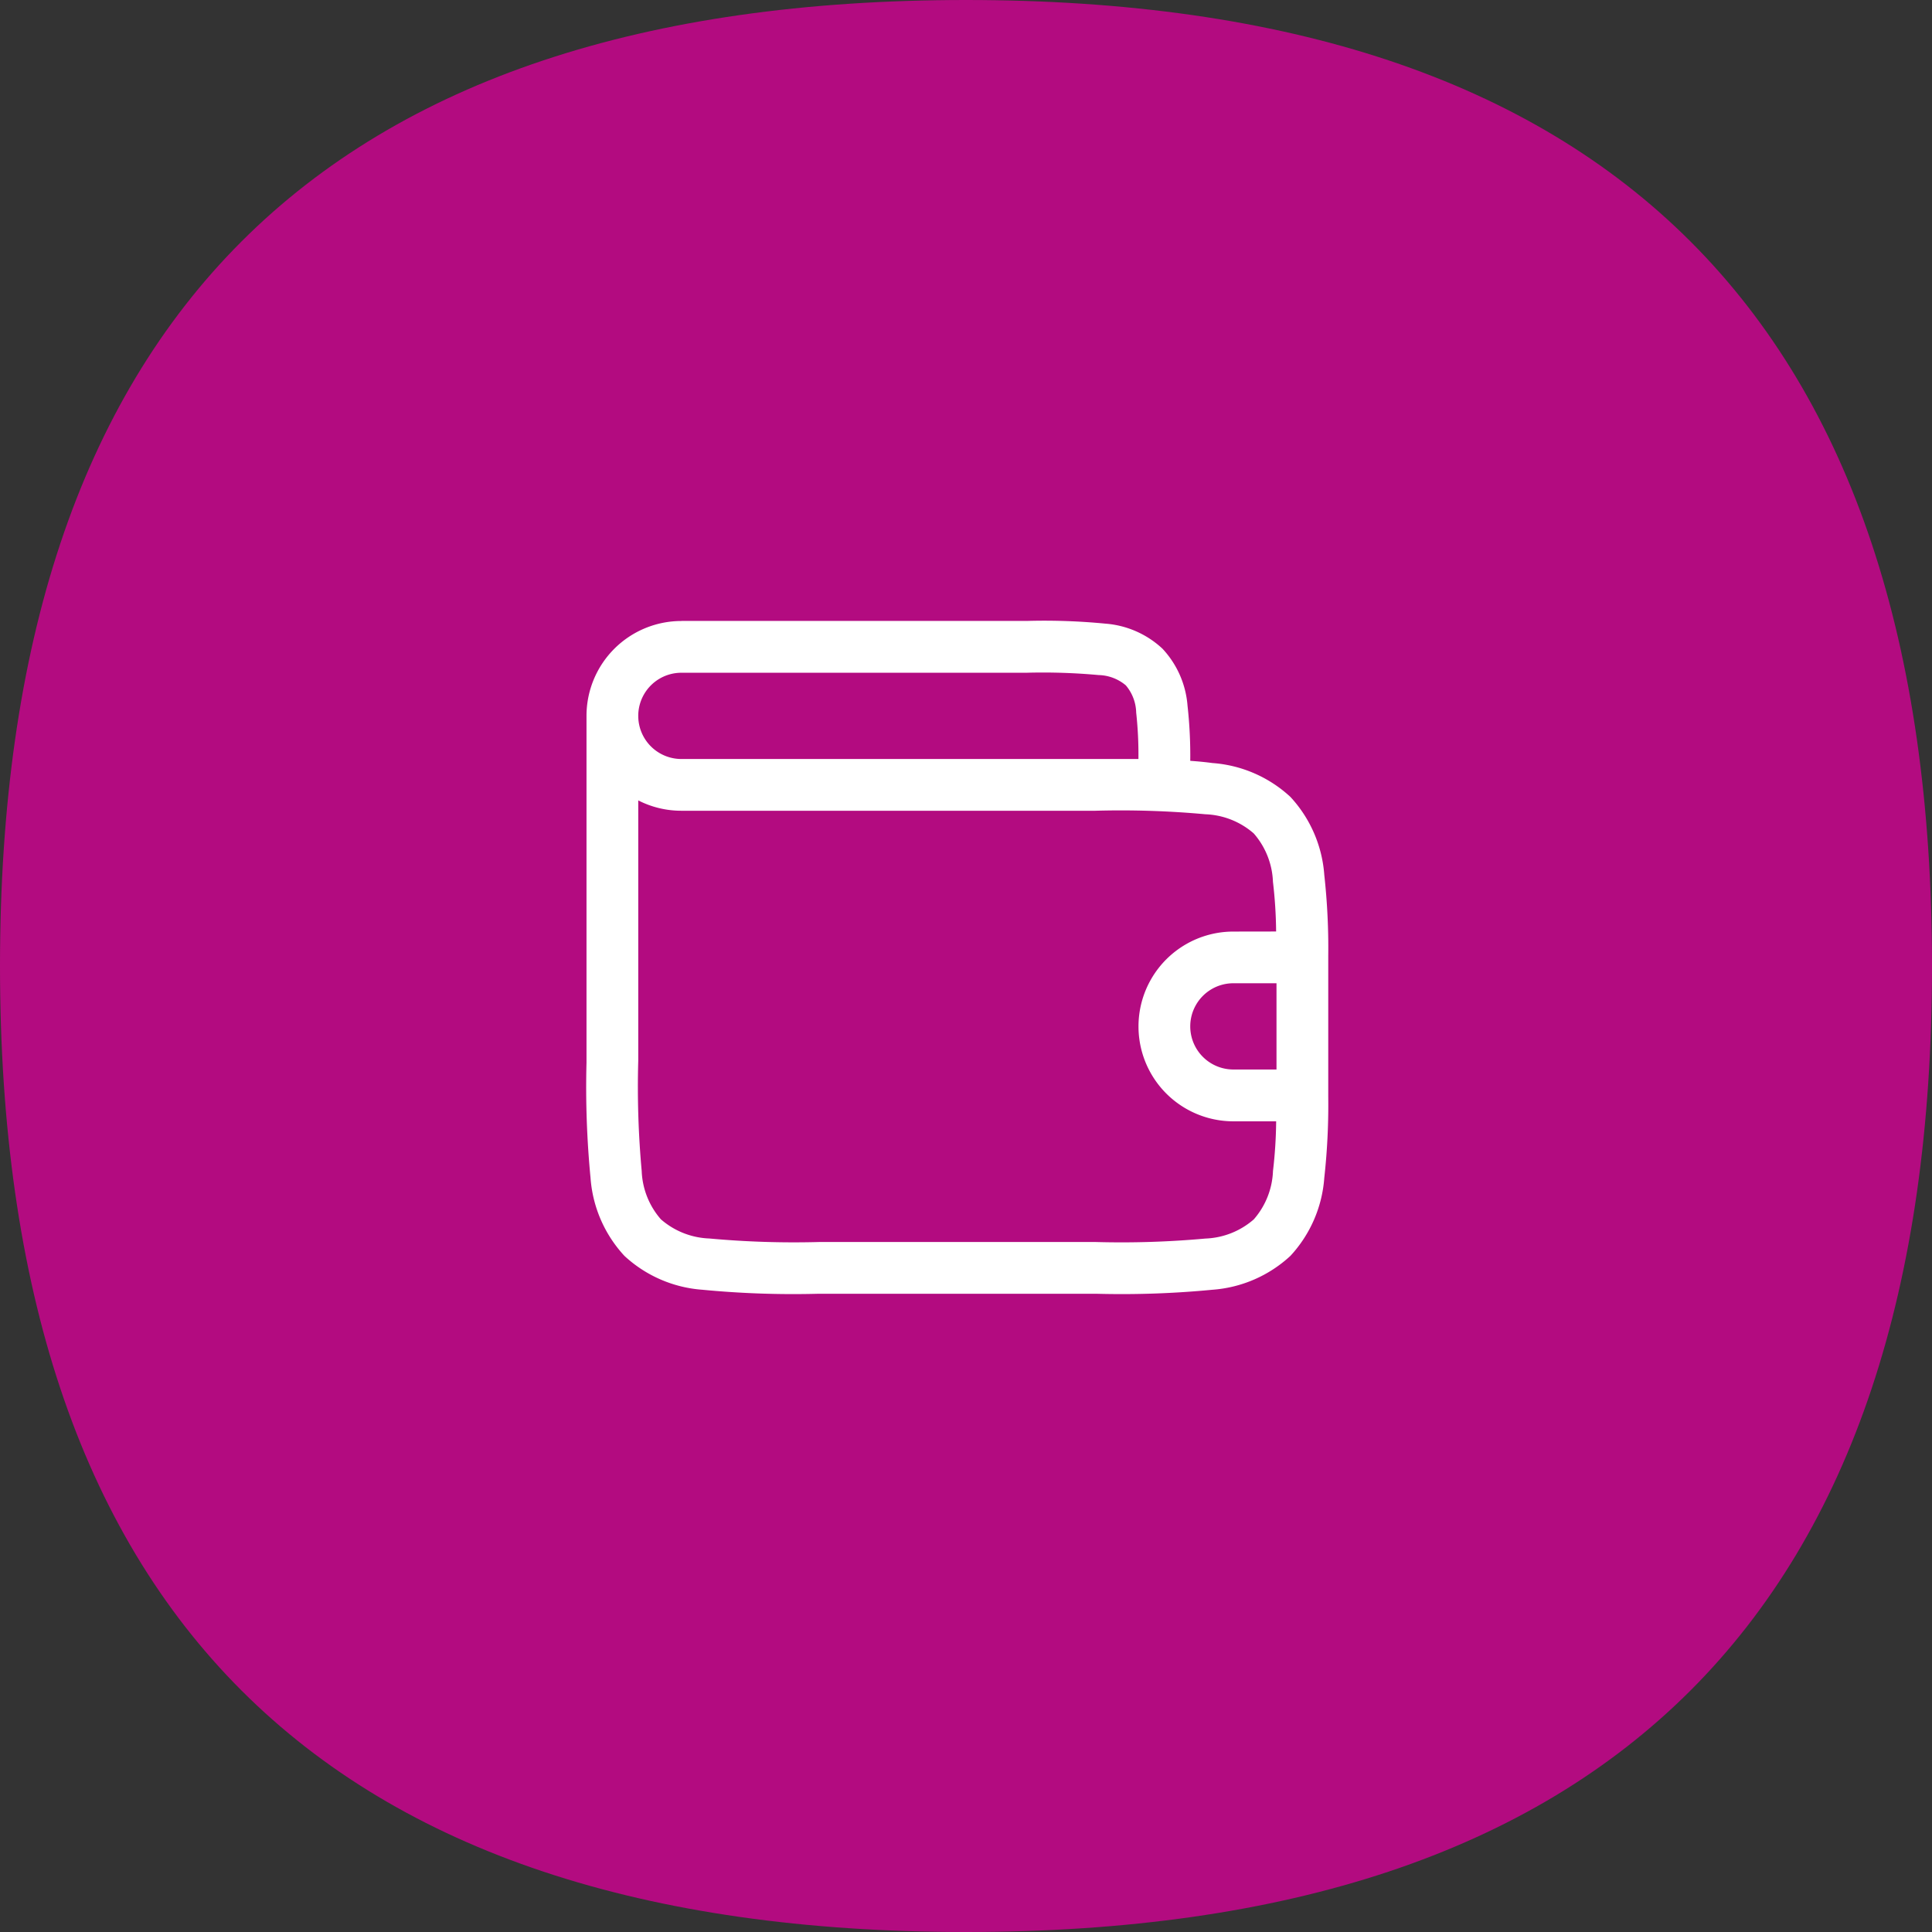 <svg id="Component_209_1" data-name="Component 209 – 1" xmlns="http://www.w3.org/2000/svg" width="56" height="56" viewBox="0 0 56 56">
  <rect x="0" y="0" width="56" height="56" fill="#333333" stroke="none"/>
  <g id="Group_2470" data-name="Group 2470" transform="translate(0 0)">
    <path id="livres" d="M72,28q0,28-28,28T16,28Q16,0,44,0T72,28Z" transform="translate(-16)" fill="#b30b80"/>
  </g>
  <path id="Path_1302" data-name="Path 1302" d="M16.095,3.817A17.736,17.736,0,0,0,14,3.75H4a1.25,1.25,0,0,0,0,2.5H17.248a11.252,11.252,0,0,0-.065-1.345,1.265,1.265,0,0,0-.3-.789A1.264,1.264,0,0,0,16.095,3.817ZM4,2.25A2.75,2.75,0,0,0,1.25,5V15.055a27.418,27.418,0,0,0,.117,3.337,3.718,3.718,0,0,0,.982,2.26,3.717,3.717,0,0,0,2.26.982,27.434,27.434,0,0,0,3.337.117h8.11a27.435,27.435,0,0,0,3.337-.117,3.718,3.718,0,0,0,2.26-.982,3.718,3.718,0,0,0,.982-2.26,19.243,19.243,0,0,0,.115-2.337c0-.018,0-.036,0-.055V12c0-.018,0-.036,0-.054a19.242,19.242,0,0,0-.115-2.337,3.717,3.717,0,0,0-.982-2.26,3.718,3.718,0,0,0-2.26-.982c-.2-.027-.416-.048-.643-.064a13.108,13.108,0,0,0-.079-1.6,2.724,2.724,0,0,0-.726-1.65,2.724,2.724,0,0,0-1.65-.726,18.324,18.324,0,0,0-2.243-.08H4Zm17.239,9a13.225,13.225,0,0,0-.092-1.442,2.255,2.255,0,0,0-.556-1.4,2.255,2.255,0,0,0-1.4-.556A26.863,26.863,0,0,0,16,7.75H4a2.738,2.738,0,0,1-1.25-.3V15a26.864,26.864,0,0,0,.1,3.192,2.255,2.255,0,0,0,.556,1.4,2.255,2.255,0,0,0,1.4.556A26.878,26.878,0,0,0,8,20.25h8a26.879,26.879,0,0,0,3.192-.1,2.255,2.255,0,0,0,1.4-.556,2.255,2.255,0,0,0,.556-1.4,13.226,13.226,0,0,0,.092-1.442H20a2.75,2.75,0,0,1,0-5.5ZM21.25,15V12.75H20a1.25,1.25,0,0,0,0,2.5h1.25Z" transform="translate(15.75 15.75)" fill="#fff" fill-rule="evenodd"/>
</svg>
